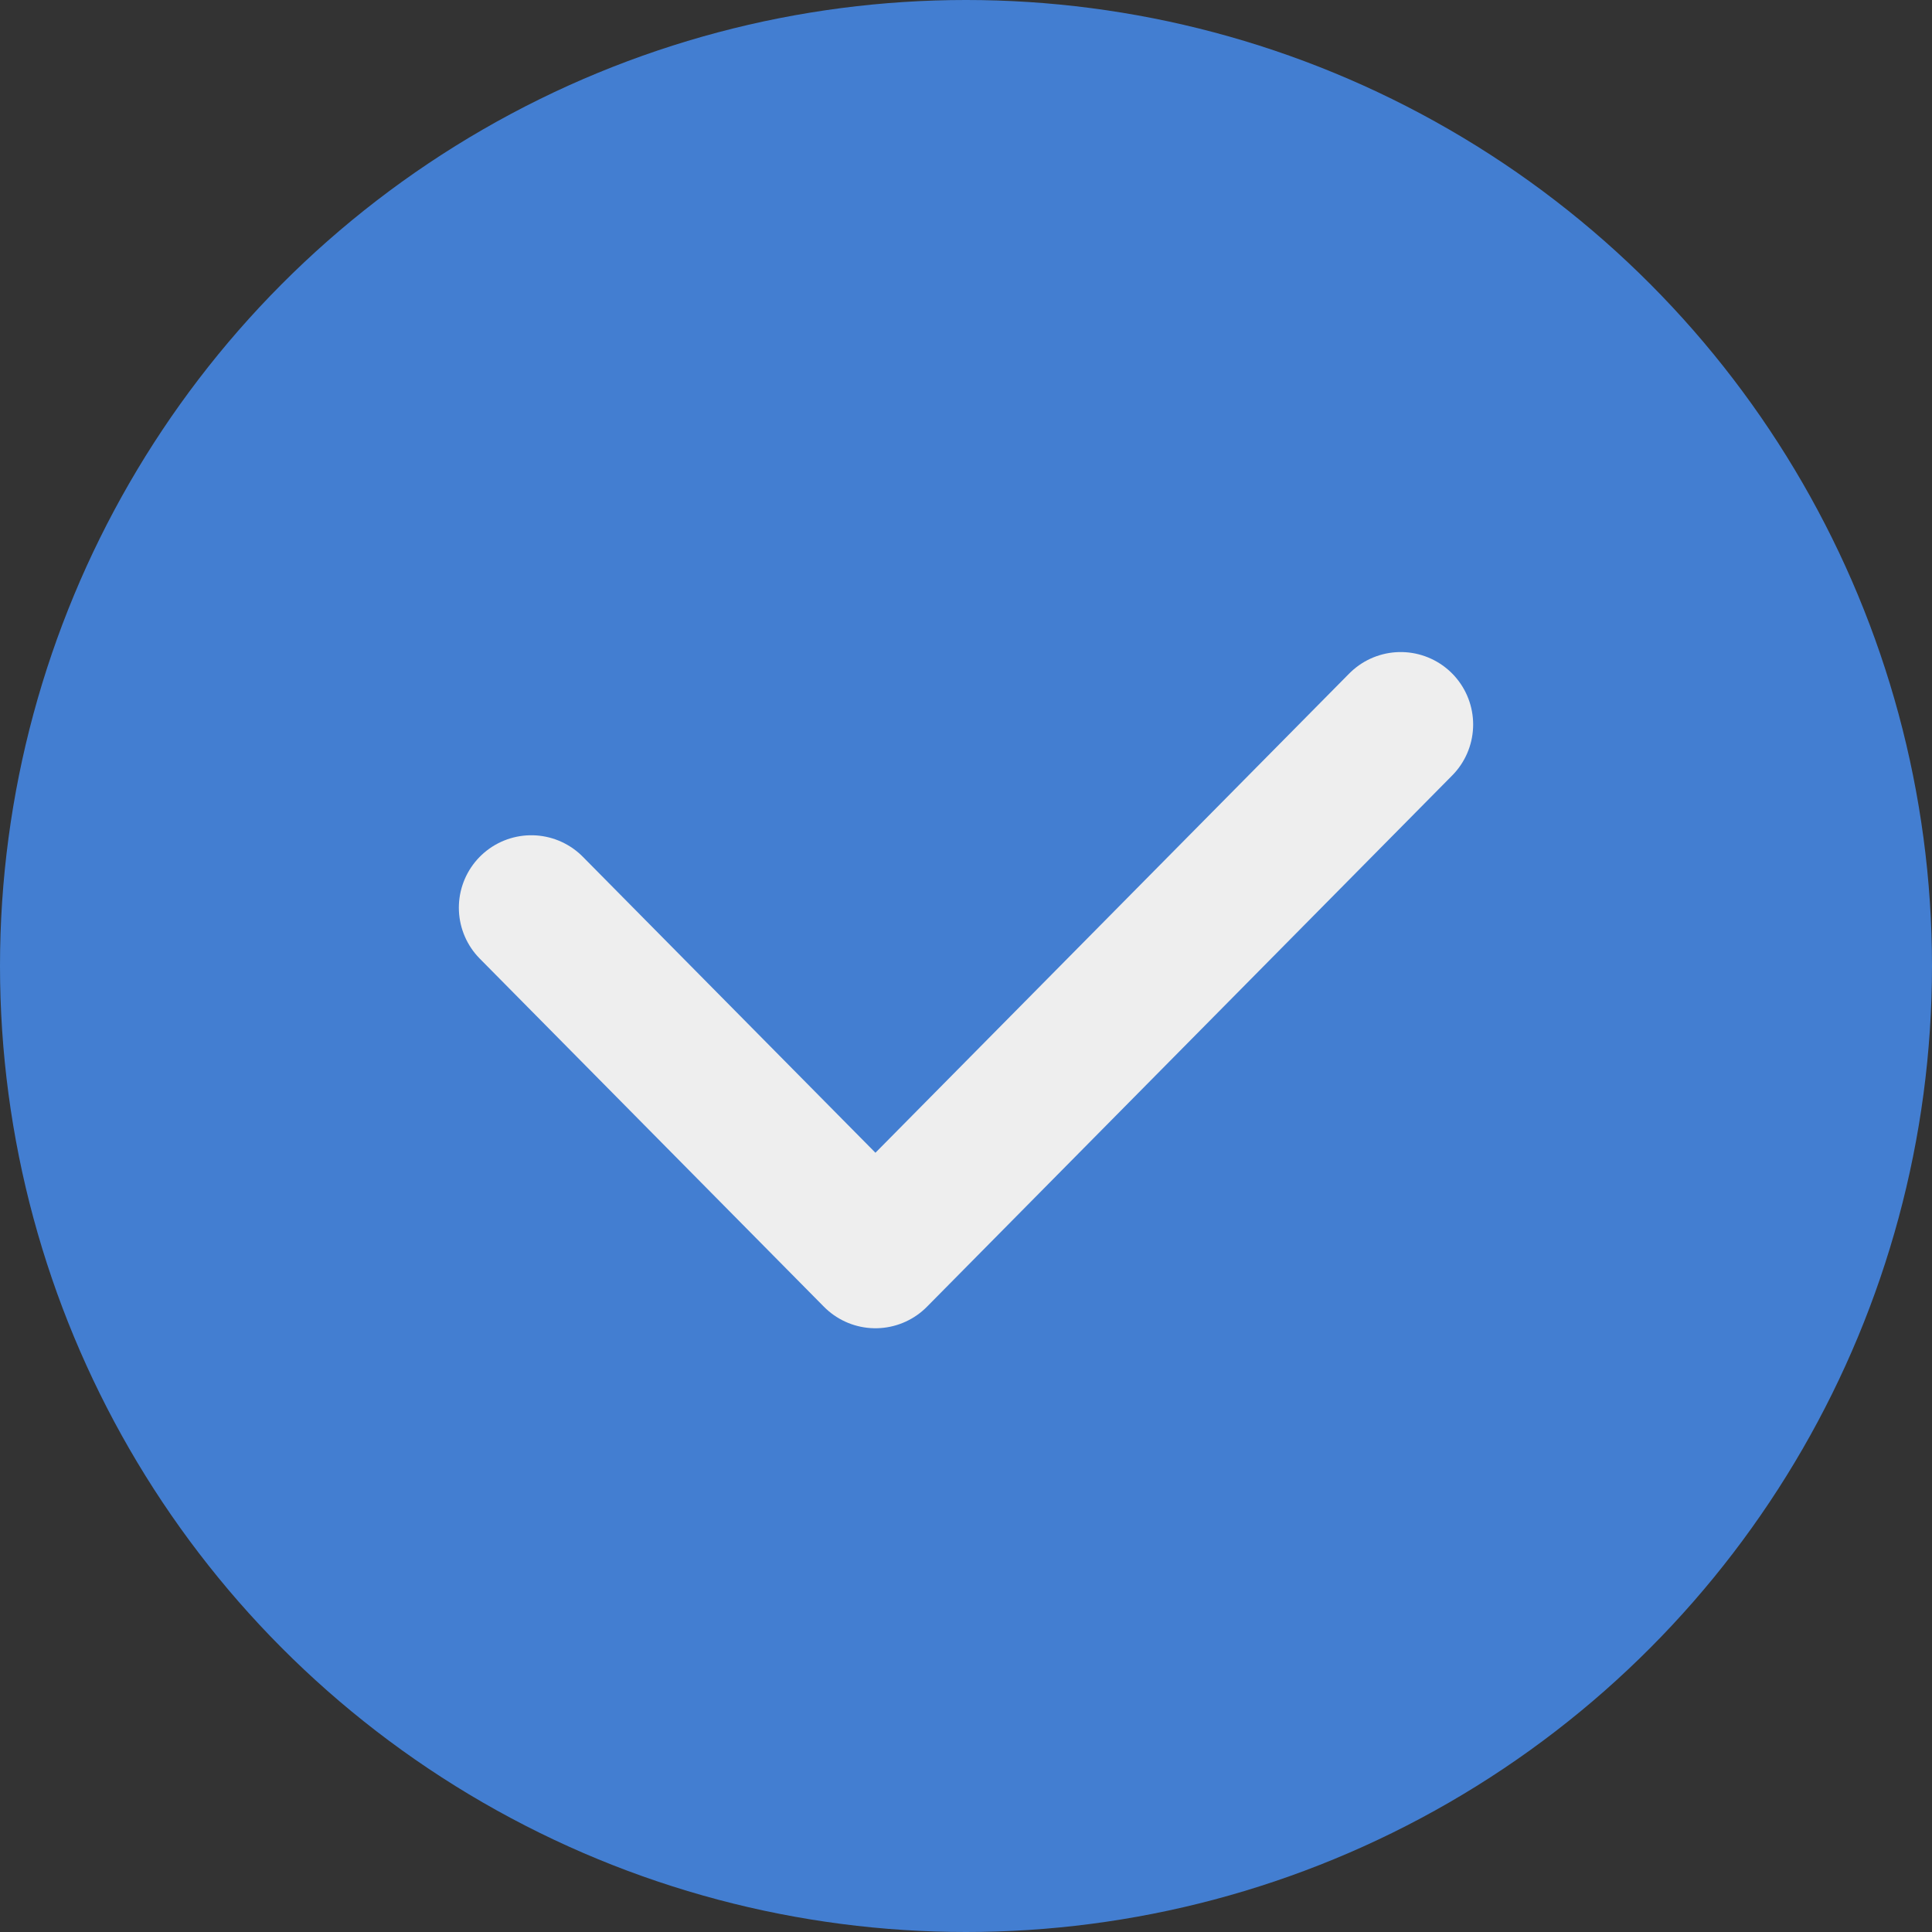 <svg width="40" height="40" viewBox="0 0 40 40" fill="none" xmlns="http://www.w3.org/2000/svg">
<rect x="0" y="0" width="40" height="40" fill="#333333" stroke="none"/>
<circle cx="20" cy="20" r="20" fill="#437ED1"/>
<path d="M11 18.793L18.125 26L29 15" stroke="#EEEEEE" stroke-width="3" stroke-linecap="round" stroke-linejoin="round"/>
</svg>
